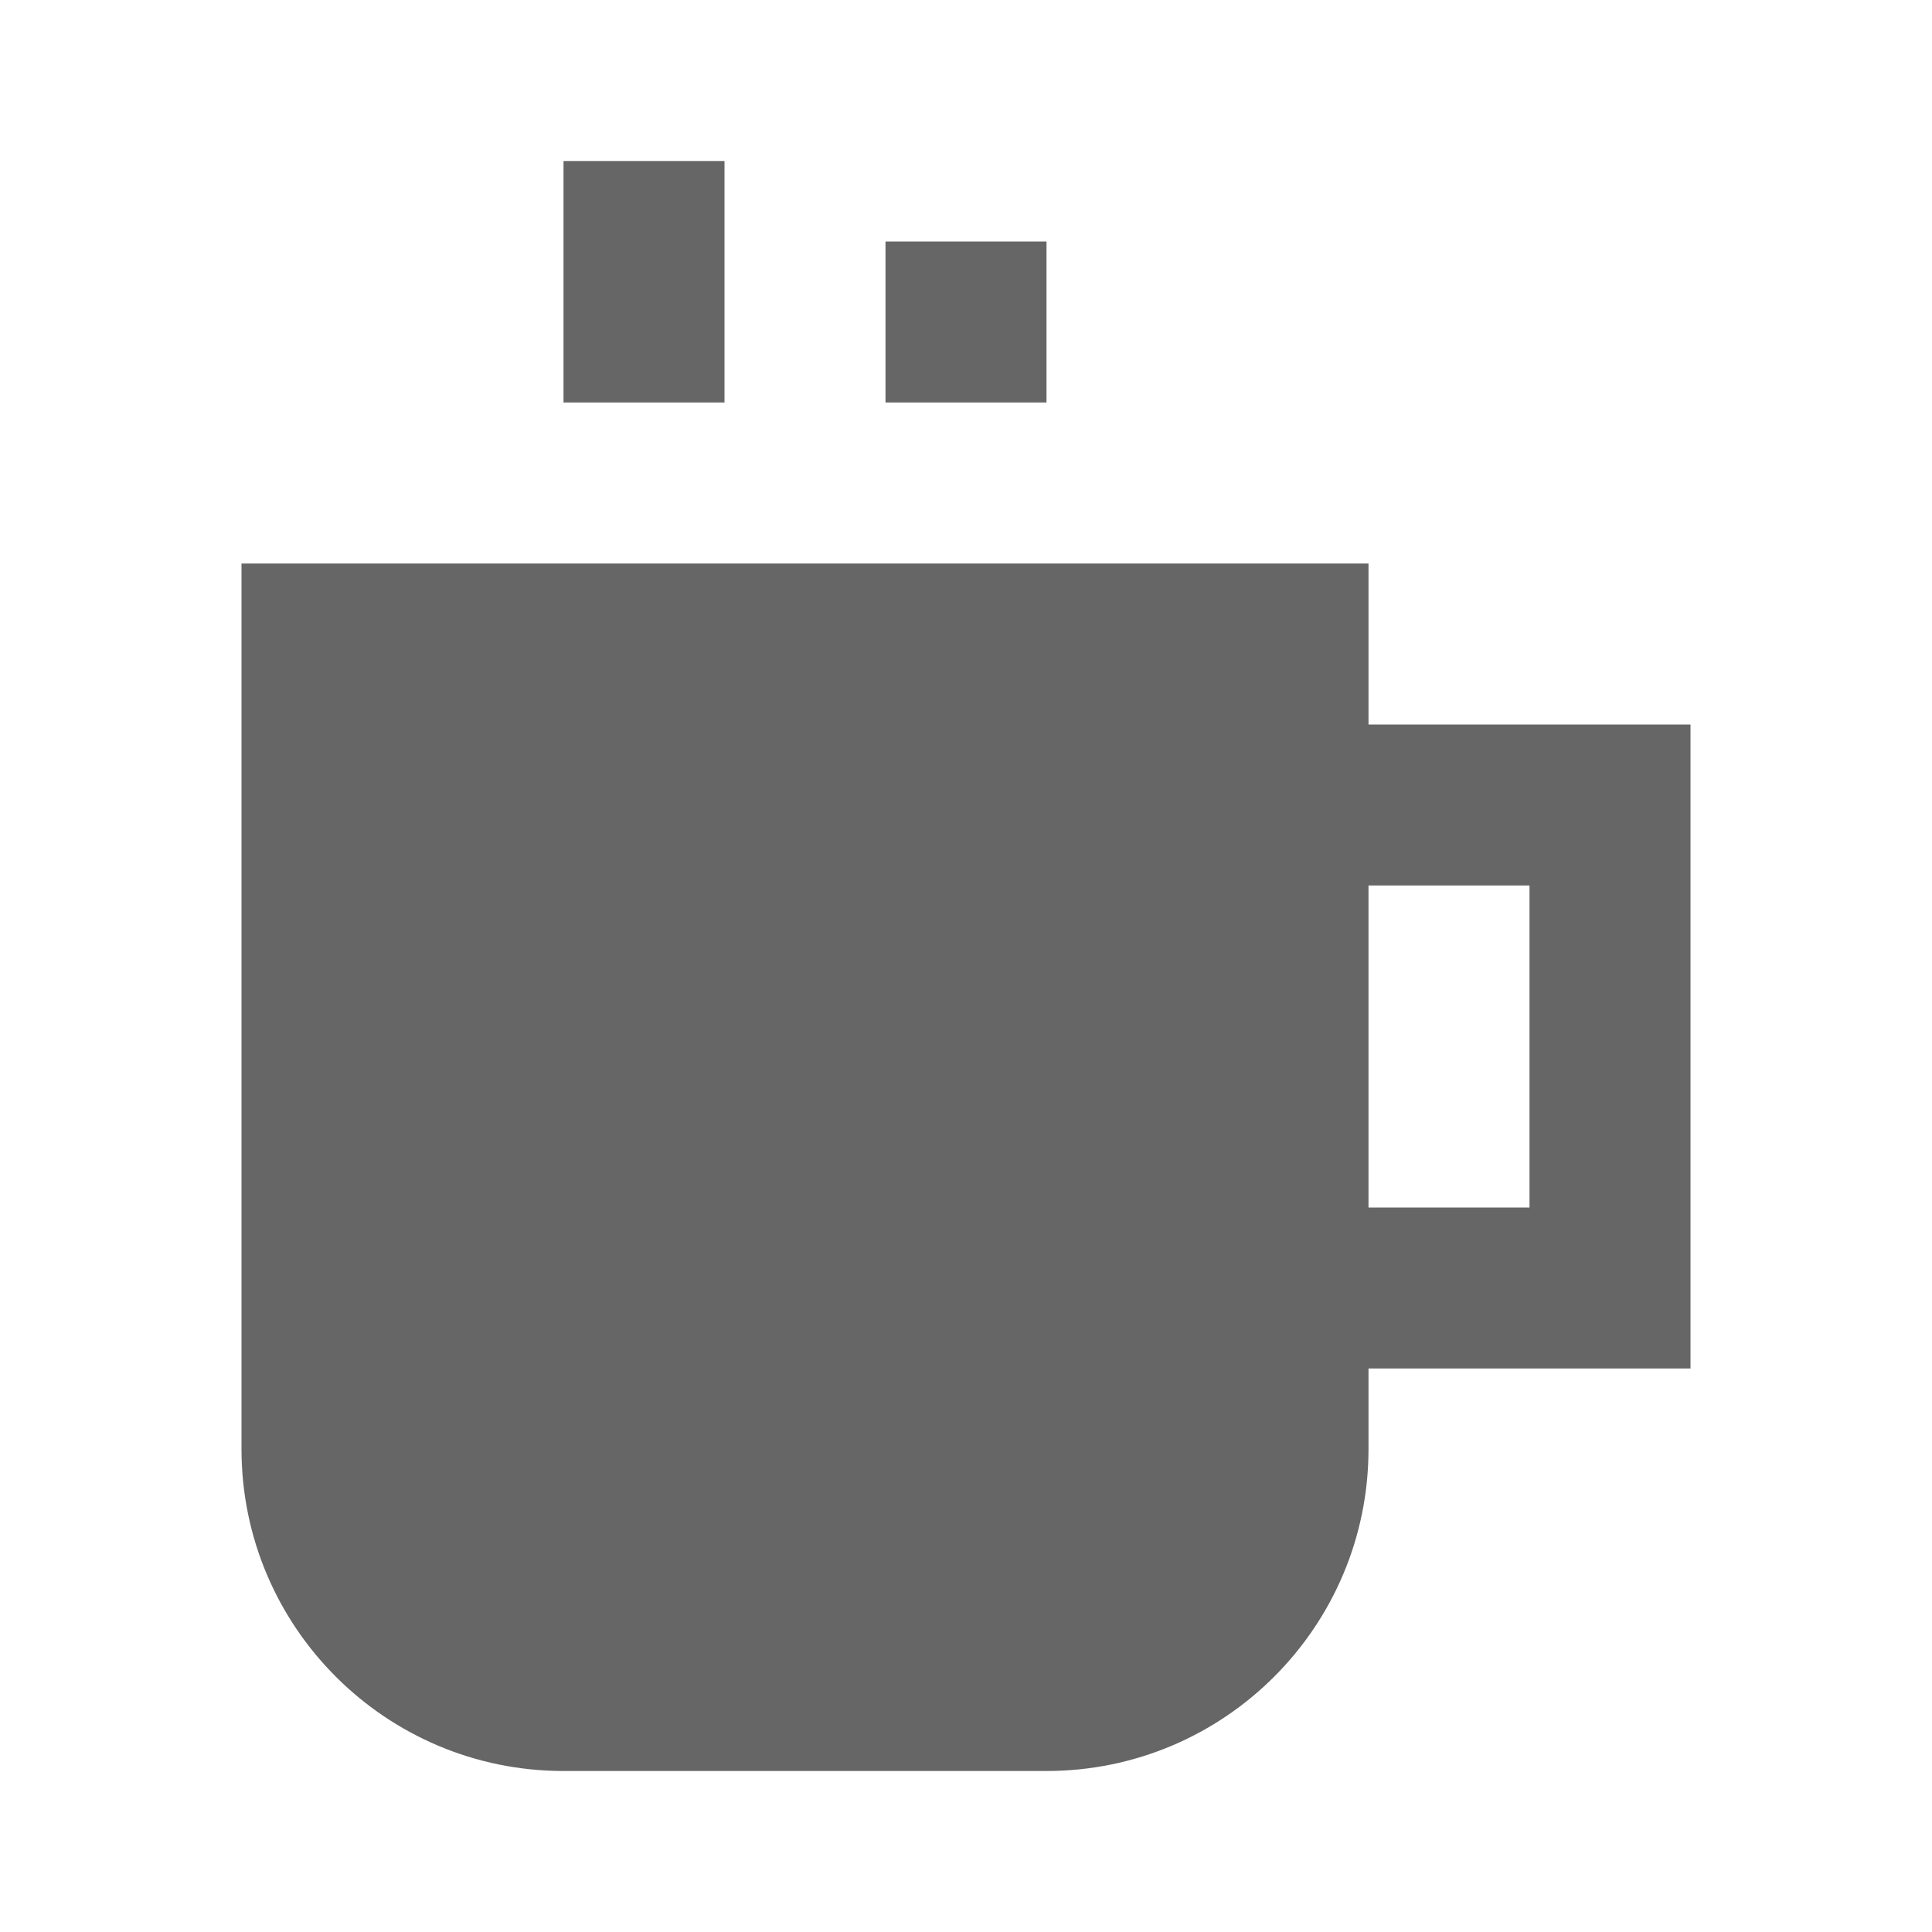 <!-- Generated by IcoMoon.io -->
<svg version="1.1" xmlns="http://www.w3.org/2000/svg" width="24" height="24" viewBox="0 0 24 24">
<title>cup</title>
<path fill="#666666" d="M7 2v3h2v-3h-2zM11 3v2h2v-2h-2zM3 7v11c0 2.209 1.791 4 4 4h6c2.209 0 4-1.791 4-4v-1h4v-8h-4v-2h-14zM17 11h2v4h-2v-4z"></path>
</svg>

